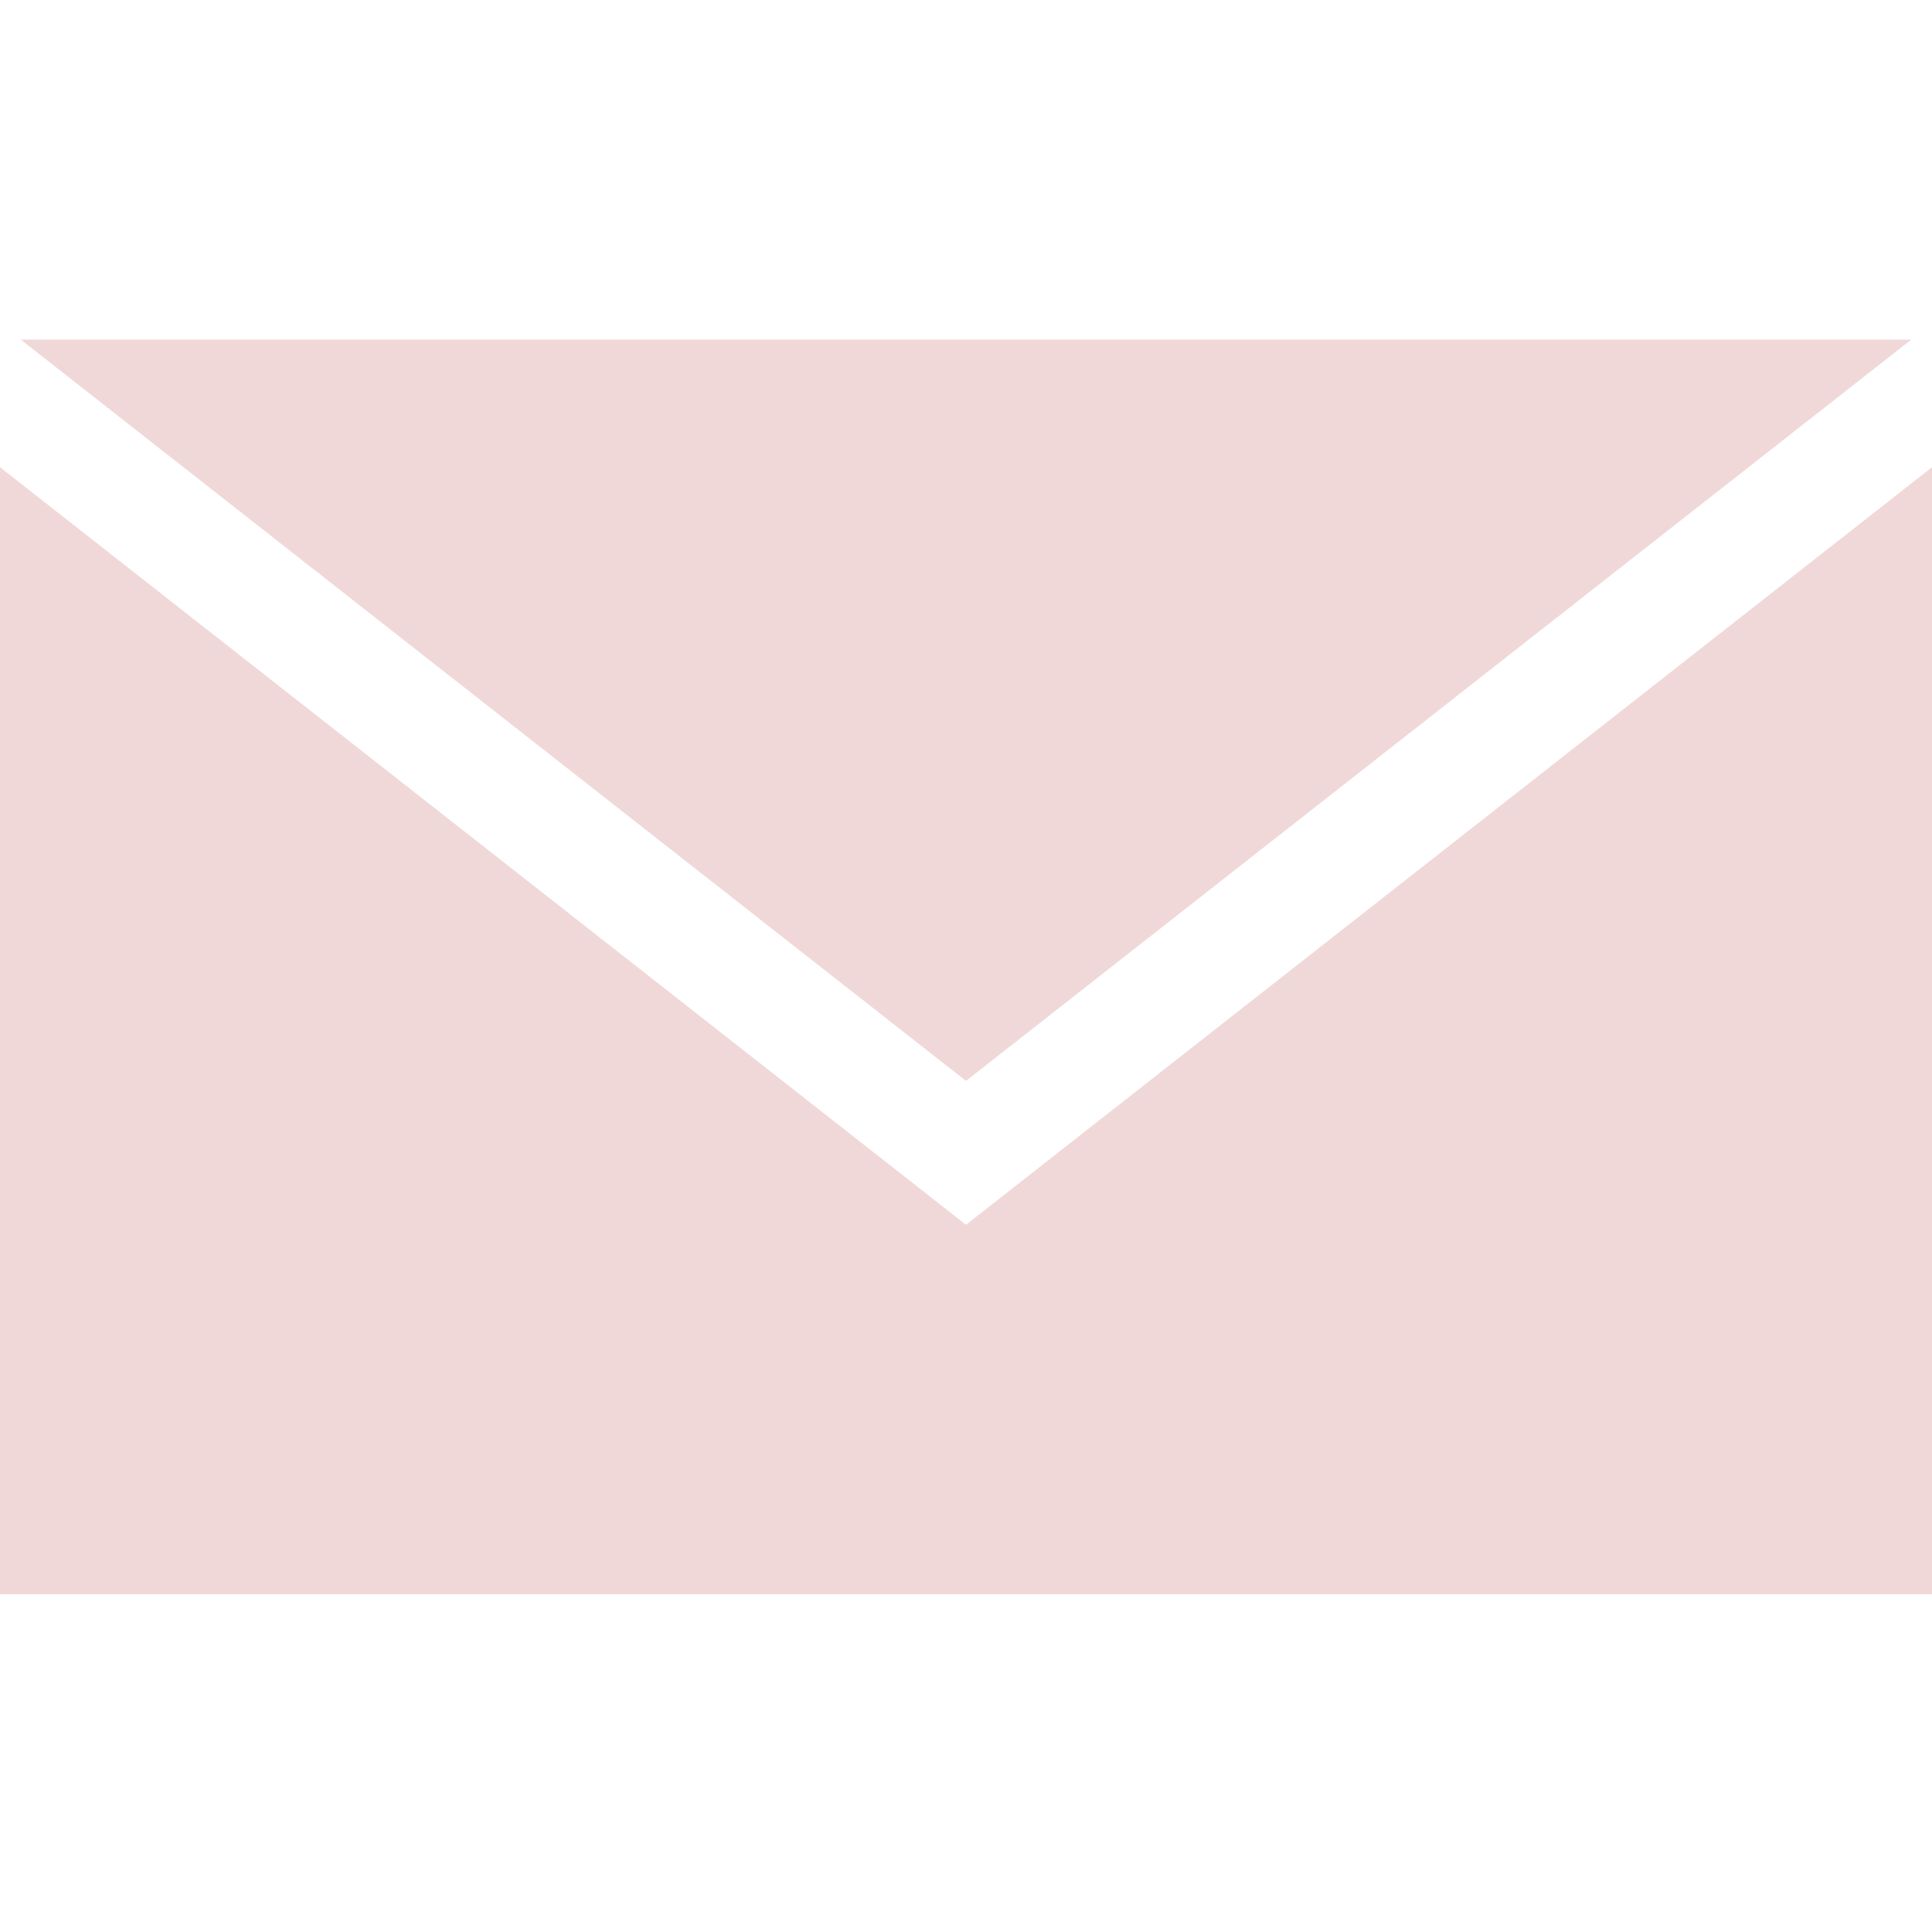 <svg height="512pt" viewBox="0 -89 512 511" width="512pt"  xmlns="http://www.w3.org/2000/svg"><path style="fill: #f0d8d9" d="m256 235.078-256-200.762v298.68h512v-298.68zm0 0"/><path style="fill: #f0d8d9" d="m506.504.5h-501.008l250.504 196.453zm0 0"/></svg>